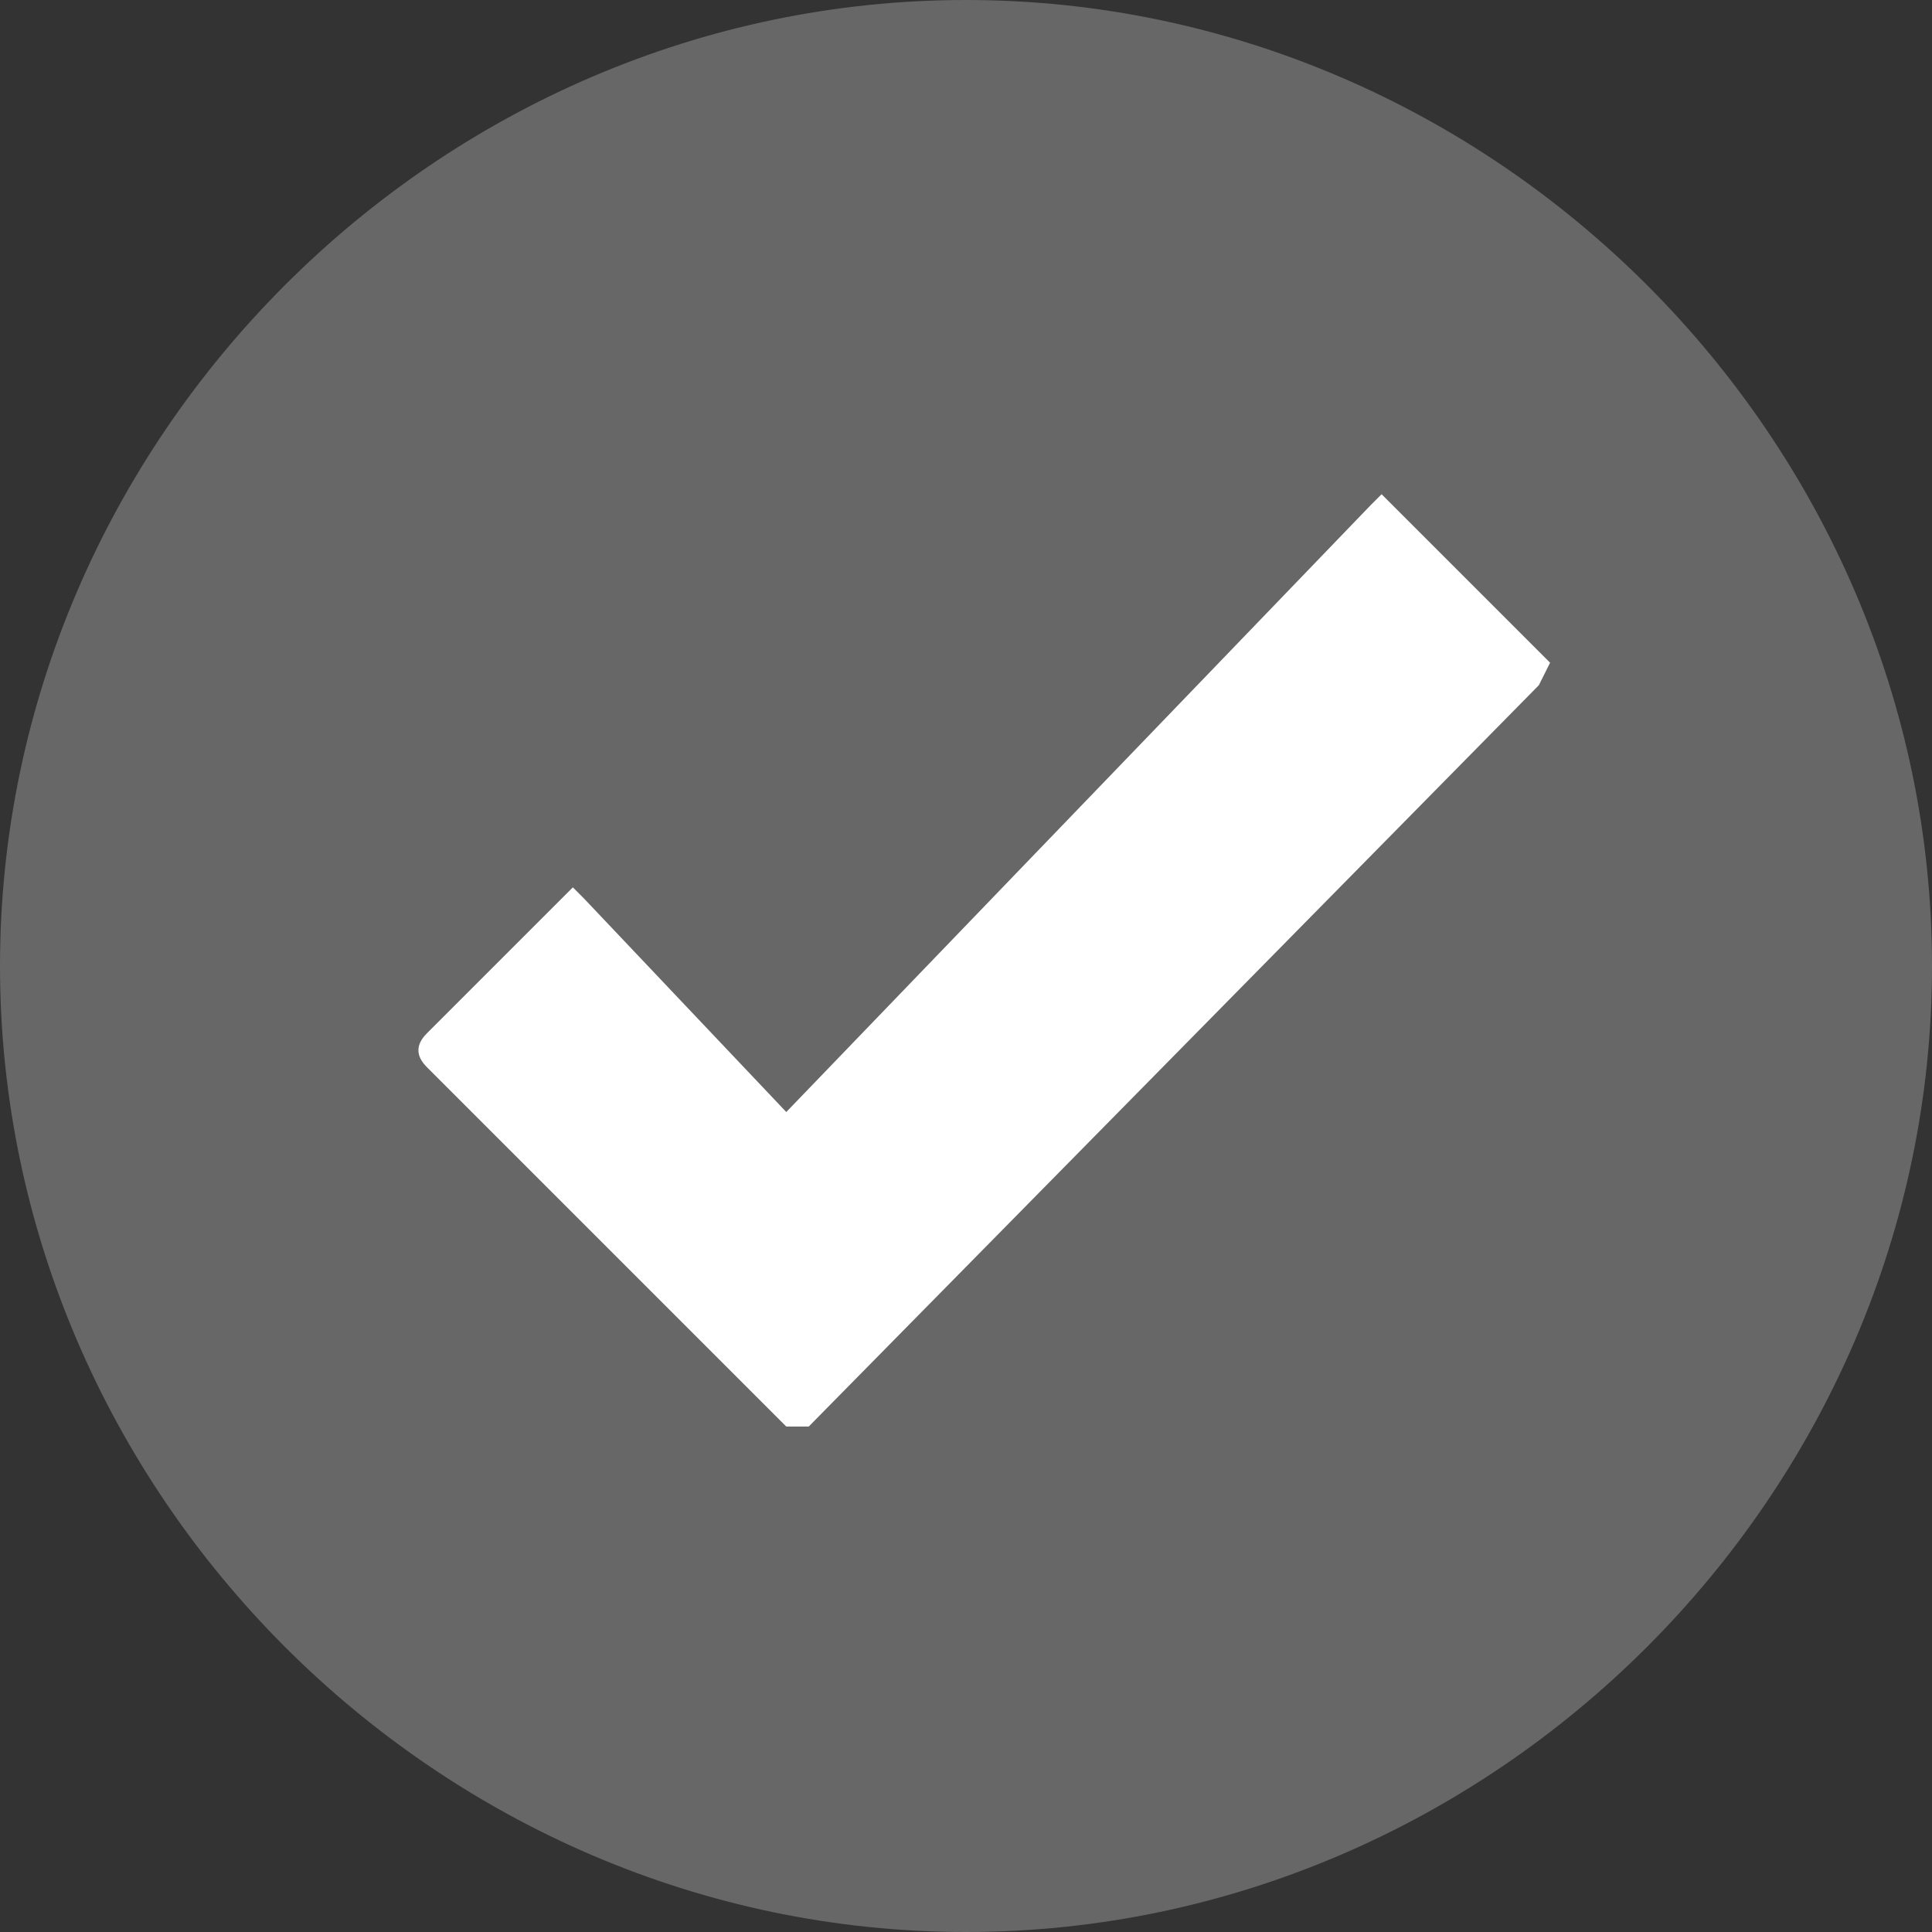 <?xml version="1.0" encoding="utf-8"?>
<!-- Generator: Adobe Illustrator 21.1.0, SVG Export Plug-In . SVG Version: 6.00 Build 0)  -->
<svg version="1.1" id="Layer_1" xmlns="http://www.w3.org/2000/svg" xmlns:xlink="http://www.w3.org/1999/xlink" x="0px" y="0px"
	 viewBox="0 0 17.2 17.2" style="enable-background:new 0 0 17.2 17.2;" xml:space="preserve">
<rect x="0" y="0" width="17.2" height="17.2" fill="#333333" stroke="none"/>
<style type="text/css">
	.st0{fill:#676767;}
	.st1{fill:#FFFFFF;}
</style>
<path class="st0" d="M8.6,0C3.9,0,0,3.9,0,8.6s3.9,8.6,8.6,8.6s8.6-3.9,8.6-8.6S13.3,0,8.6,0z"/>
<path class="st1" d="M7.2,12.7L7.2,12.7H7l-0.4-0.4L3.8,9.5c-0.1-0.1-0.1-0.2,0-0.3l1.3-1.3L5.2,8L7,9.9l5.2-5.4l0.1-0.1l0.1,0.1
	l1.4,1.4l-0.1,0.2L7.2,12.7z"/>
</svg>

